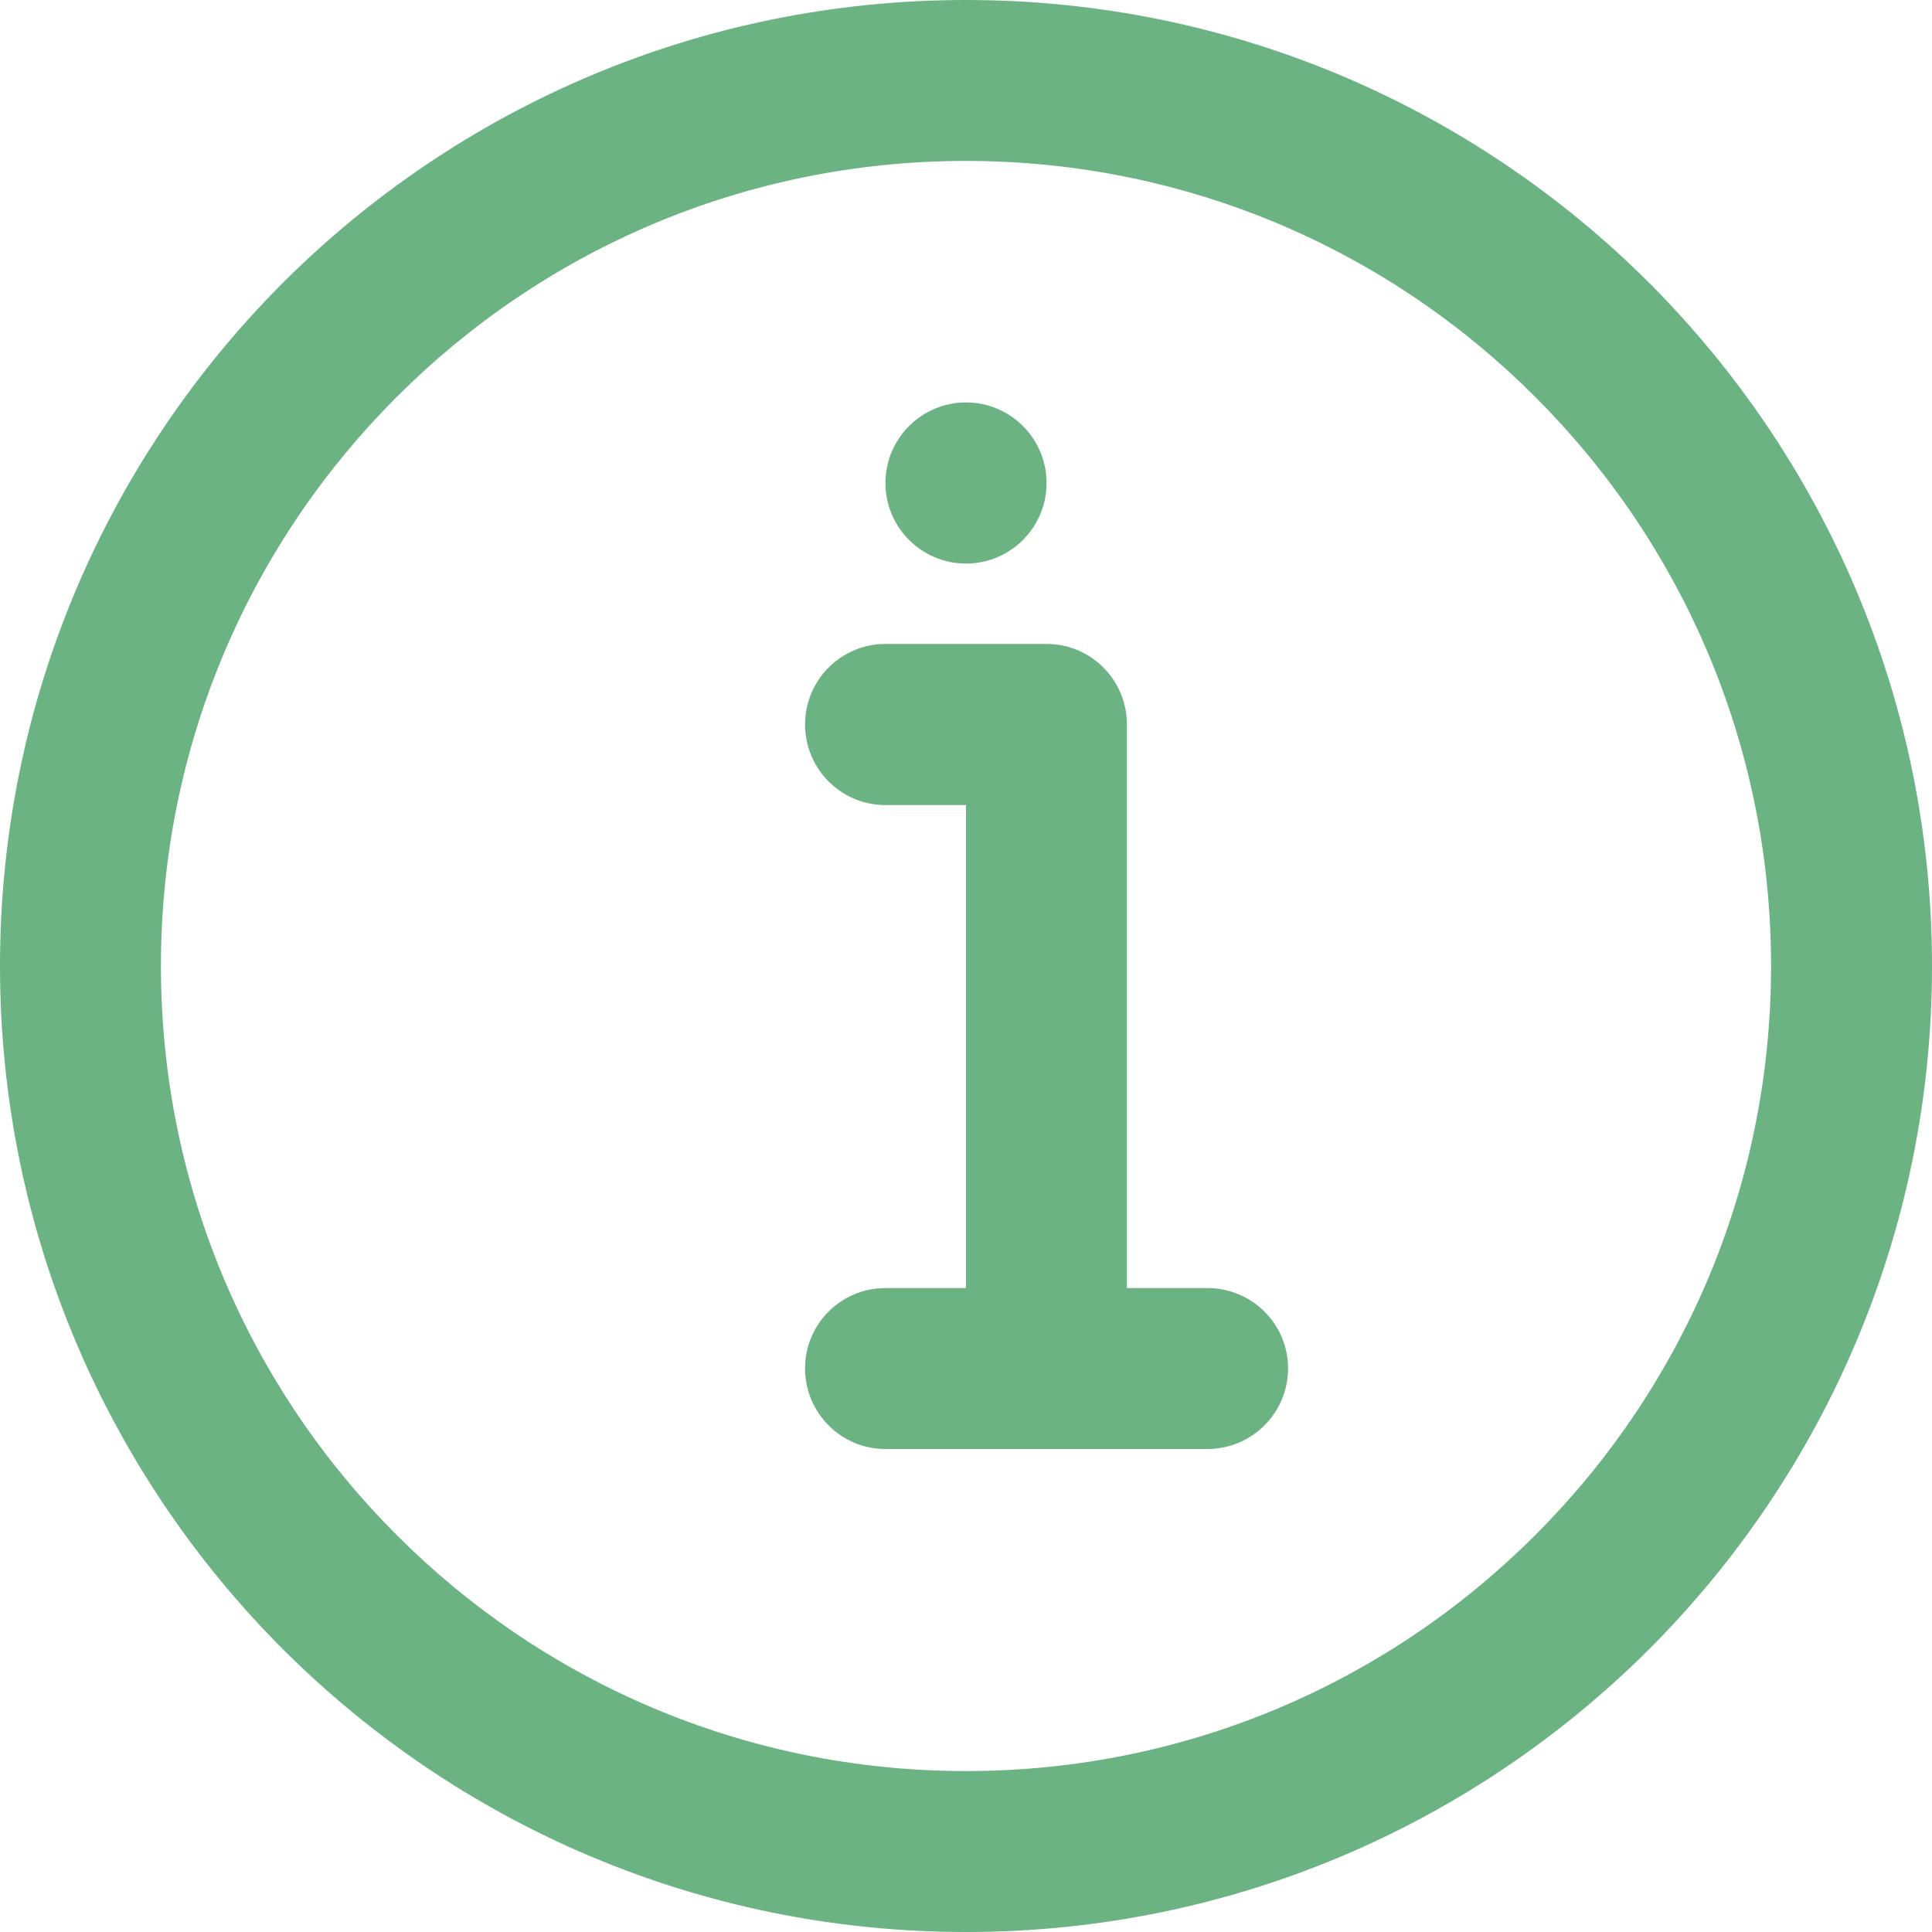<svg width="10" height="10" viewBox="0 0 10 10" fill="none" xmlns="http://www.w3.org/2000/svg">
<path fill-rule="evenodd" clip-rule="evenodd" d="M1.464 1.464C2.369 0.56 3.619 0 5 0C6.381 0 7.631 0.56 8.536 1.464L8.241 1.759L8.536 1.464C9.44 2.369 10 3.619 10 5C10 6.381 9.44 7.631 8.536 8.536C7.631 9.44 6.381 10 5 10C3.619 10 2.369 9.44 1.464 8.536L1.759 8.241L1.464 8.536C0.56 7.631 0 6.381 0 5C0 3.619 0.56 2.369 1.464 1.464L1.464 1.464ZM5 0.833C3.849 0.833 2.808 1.299 2.054 2.054C1.299 2.808 0.833 3.849 0.833 5C0.833 6.151 1.299 7.192 2.054 7.946C2.808 8.701 3.849 9.167 5 9.167C6.151 9.167 7.192 8.701 7.946 7.946C8.701 7.192 9.167 6.151 9.167 5C9.167 3.849 8.701 2.808 7.946 2.054C7.192 1.299 6.151 0.833 5 0.833Z" fill="#6BB383"/>
<path fill-rule="evenodd" clip-rule="evenodd" d="M5 2.083C5.23 2.083 5.417 2.27 5.417 2.5C5.417 2.73 5.23 2.917 5 2.917C4.77 2.917 4.583 2.73 4.583 2.5C4.583 2.27 4.77 2.083 5 2.083Z" fill="#6BB383"/>
<path fill-rule="evenodd" clip-rule="evenodd" d="M4.167 3.75C4.167 3.52 4.353 3.333 4.583 3.333H5.417C5.647 3.333 5.833 3.52 5.833 3.75V7.083C5.833 7.313 5.647 7.5 5.417 7.5C5.187 7.5 5 7.313 5 7.083V4.167H4.583C4.353 4.167 4.167 3.98 4.167 3.75Z" fill="#6BB383"/>
<path fill-rule="evenodd" clip-rule="evenodd" d="M4.167 7.083C4.167 6.853 4.353 6.667 4.583 6.667H6.25C6.48 6.667 6.667 6.853 6.667 7.083C6.667 7.313 6.48 7.5 6.25 7.5H4.583C4.353 7.5 4.167 7.313 4.167 7.083Z" fill="#6BB383"/>
</svg>
